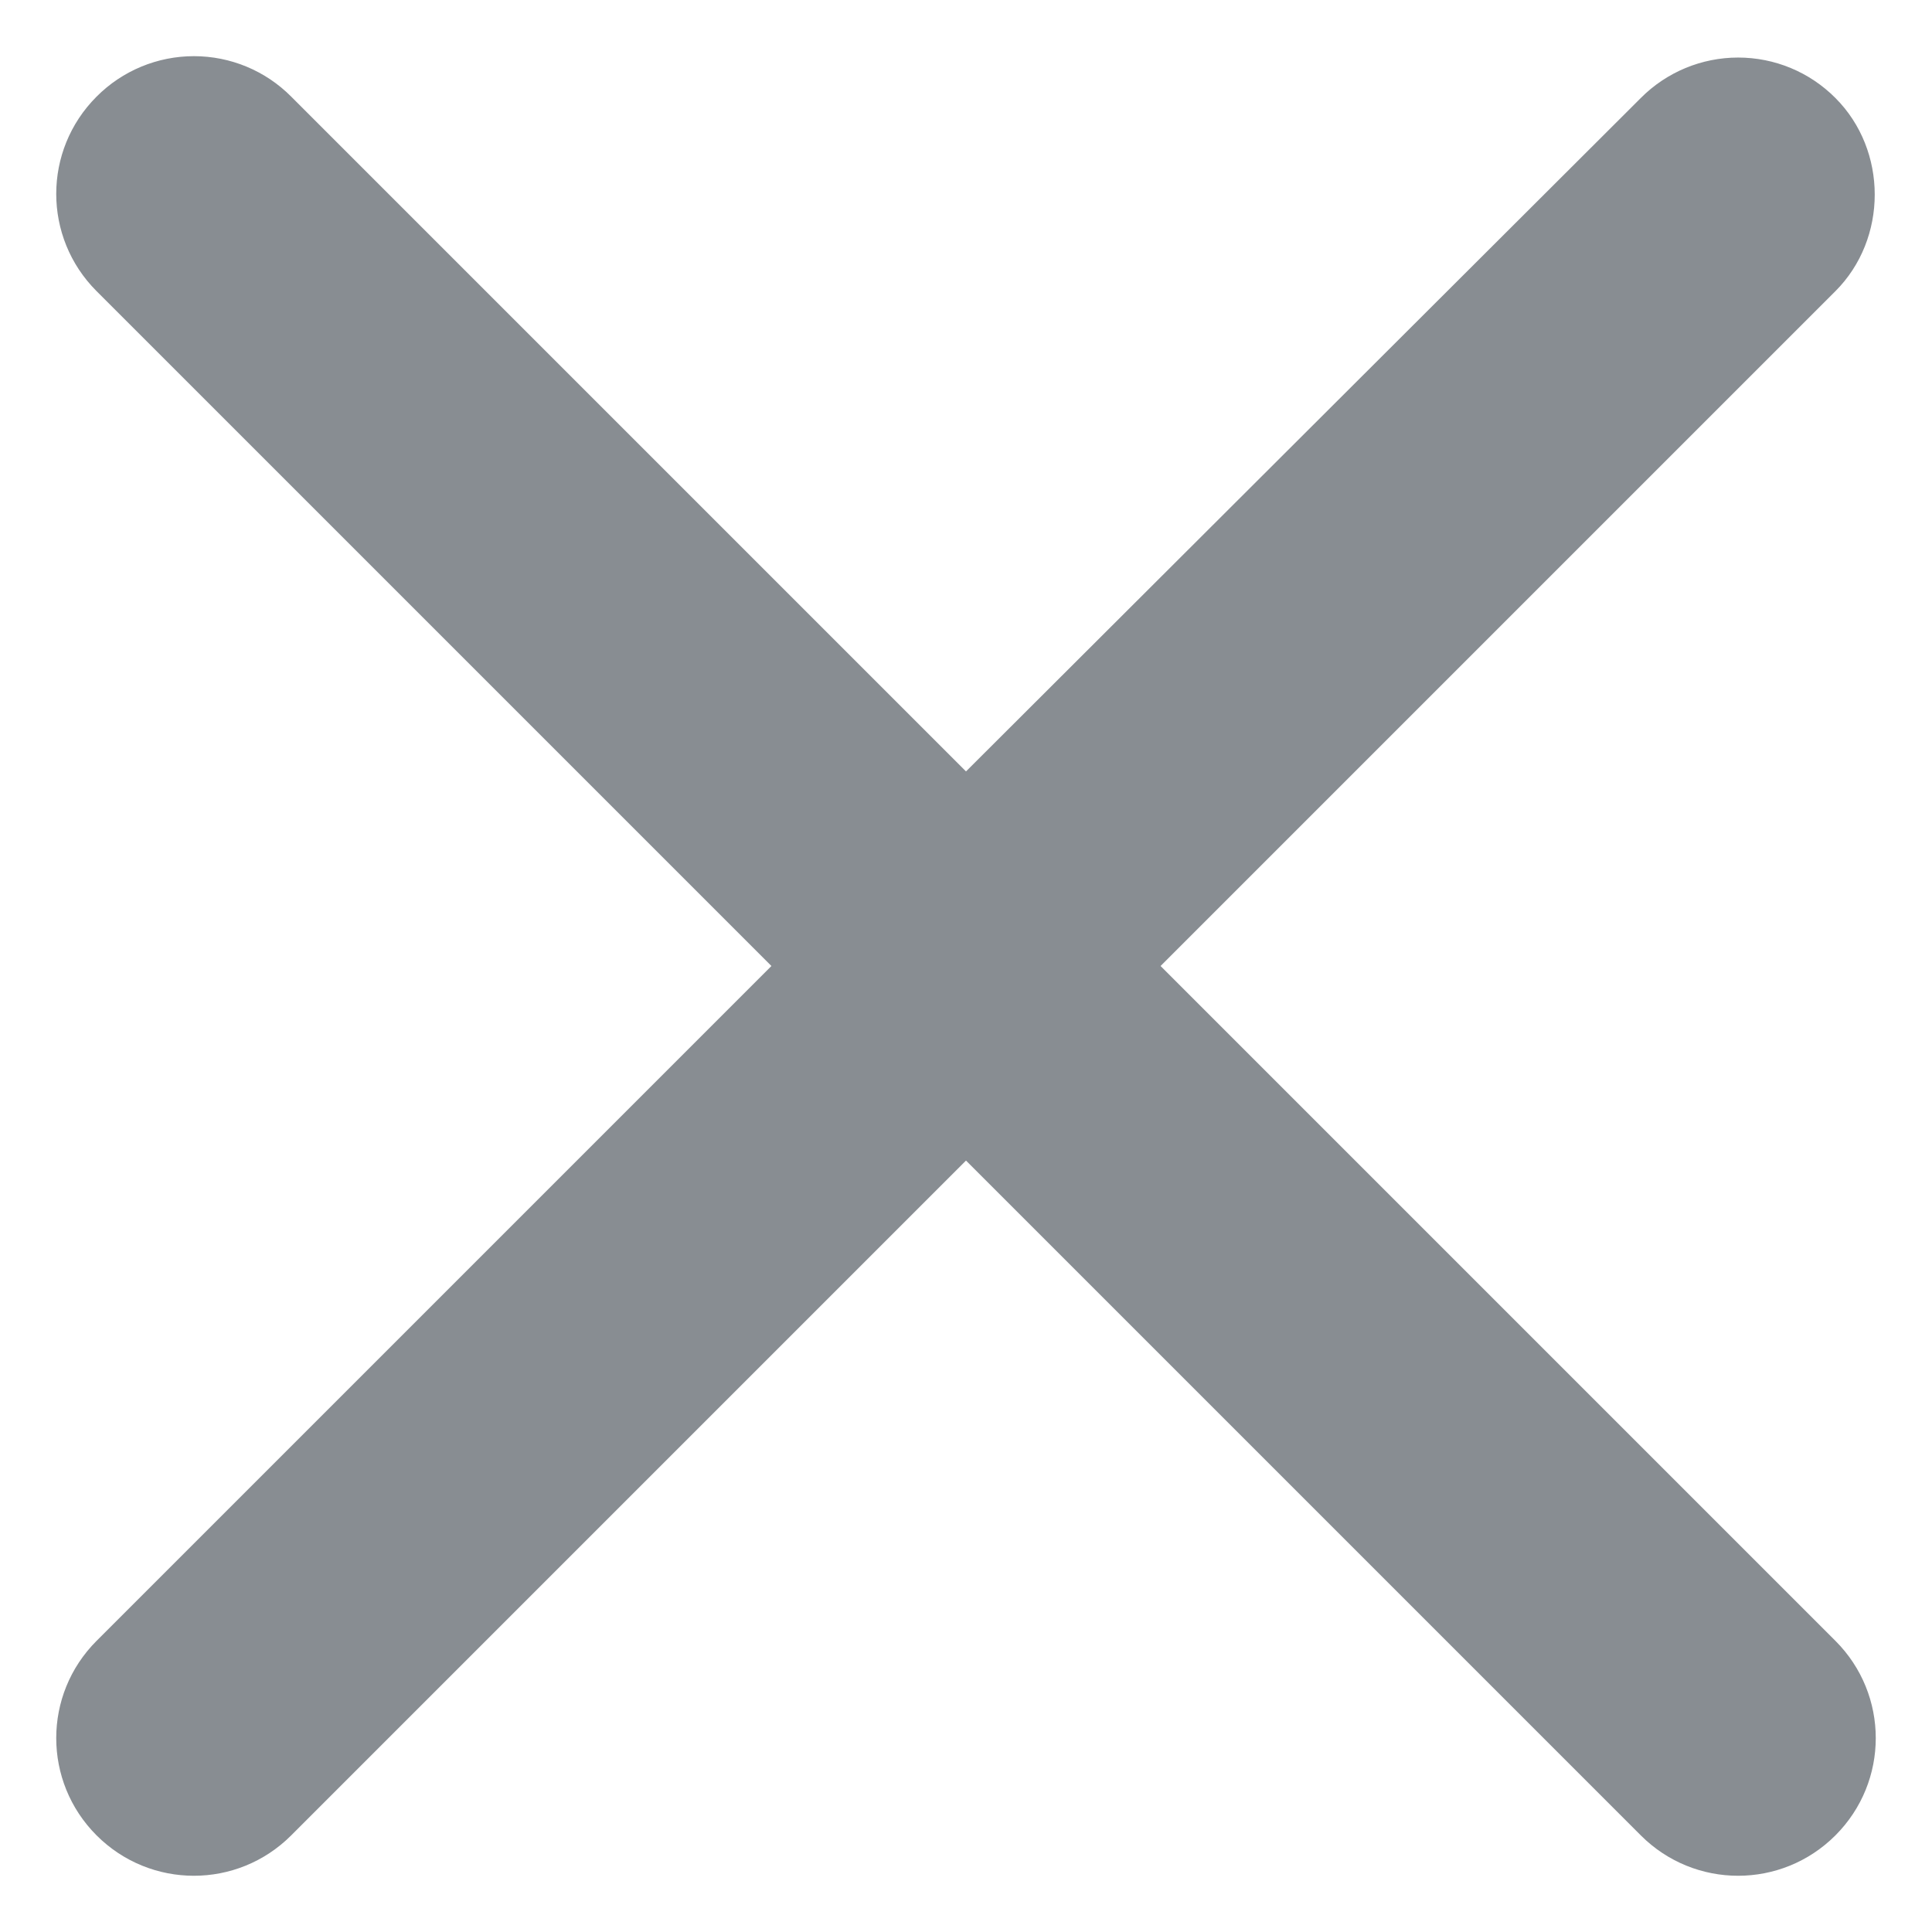 <svg xmlns="http://www.w3.org/2000/svg" width="10" height="10" viewBox="0 0 14 14" fill="none">
  <path d="M13.3 0.71C13.113 0.522 12.86 0.417 12.595 0.417C12.331 0.417 12.077 0.522 11.89 0.71L7 5.59L2.11 0.7C1.923 0.512 1.67 0.407 1.405 0.407C1.141 0.407 0.887 0.512 0.7 0.7C0.31 1.09 0.31 1.72 0.7 2.11L5.59 7L0.7 11.89C0.31 12.28 0.31 12.91 0.7 13.3C1.09 13.69 1.72 13.69 2.11 13.3L7 8.41L11.89 13.3C12.28 13.69 12.91 13.69 13.3 13.3C13.69 12.91 13.69 12.28 13.3 11.89L8.41 7L13.3 2.11C13.68 1.73 13.68 1.09 13.3 0.71Z" fill="#888D92"/>
</svg>
